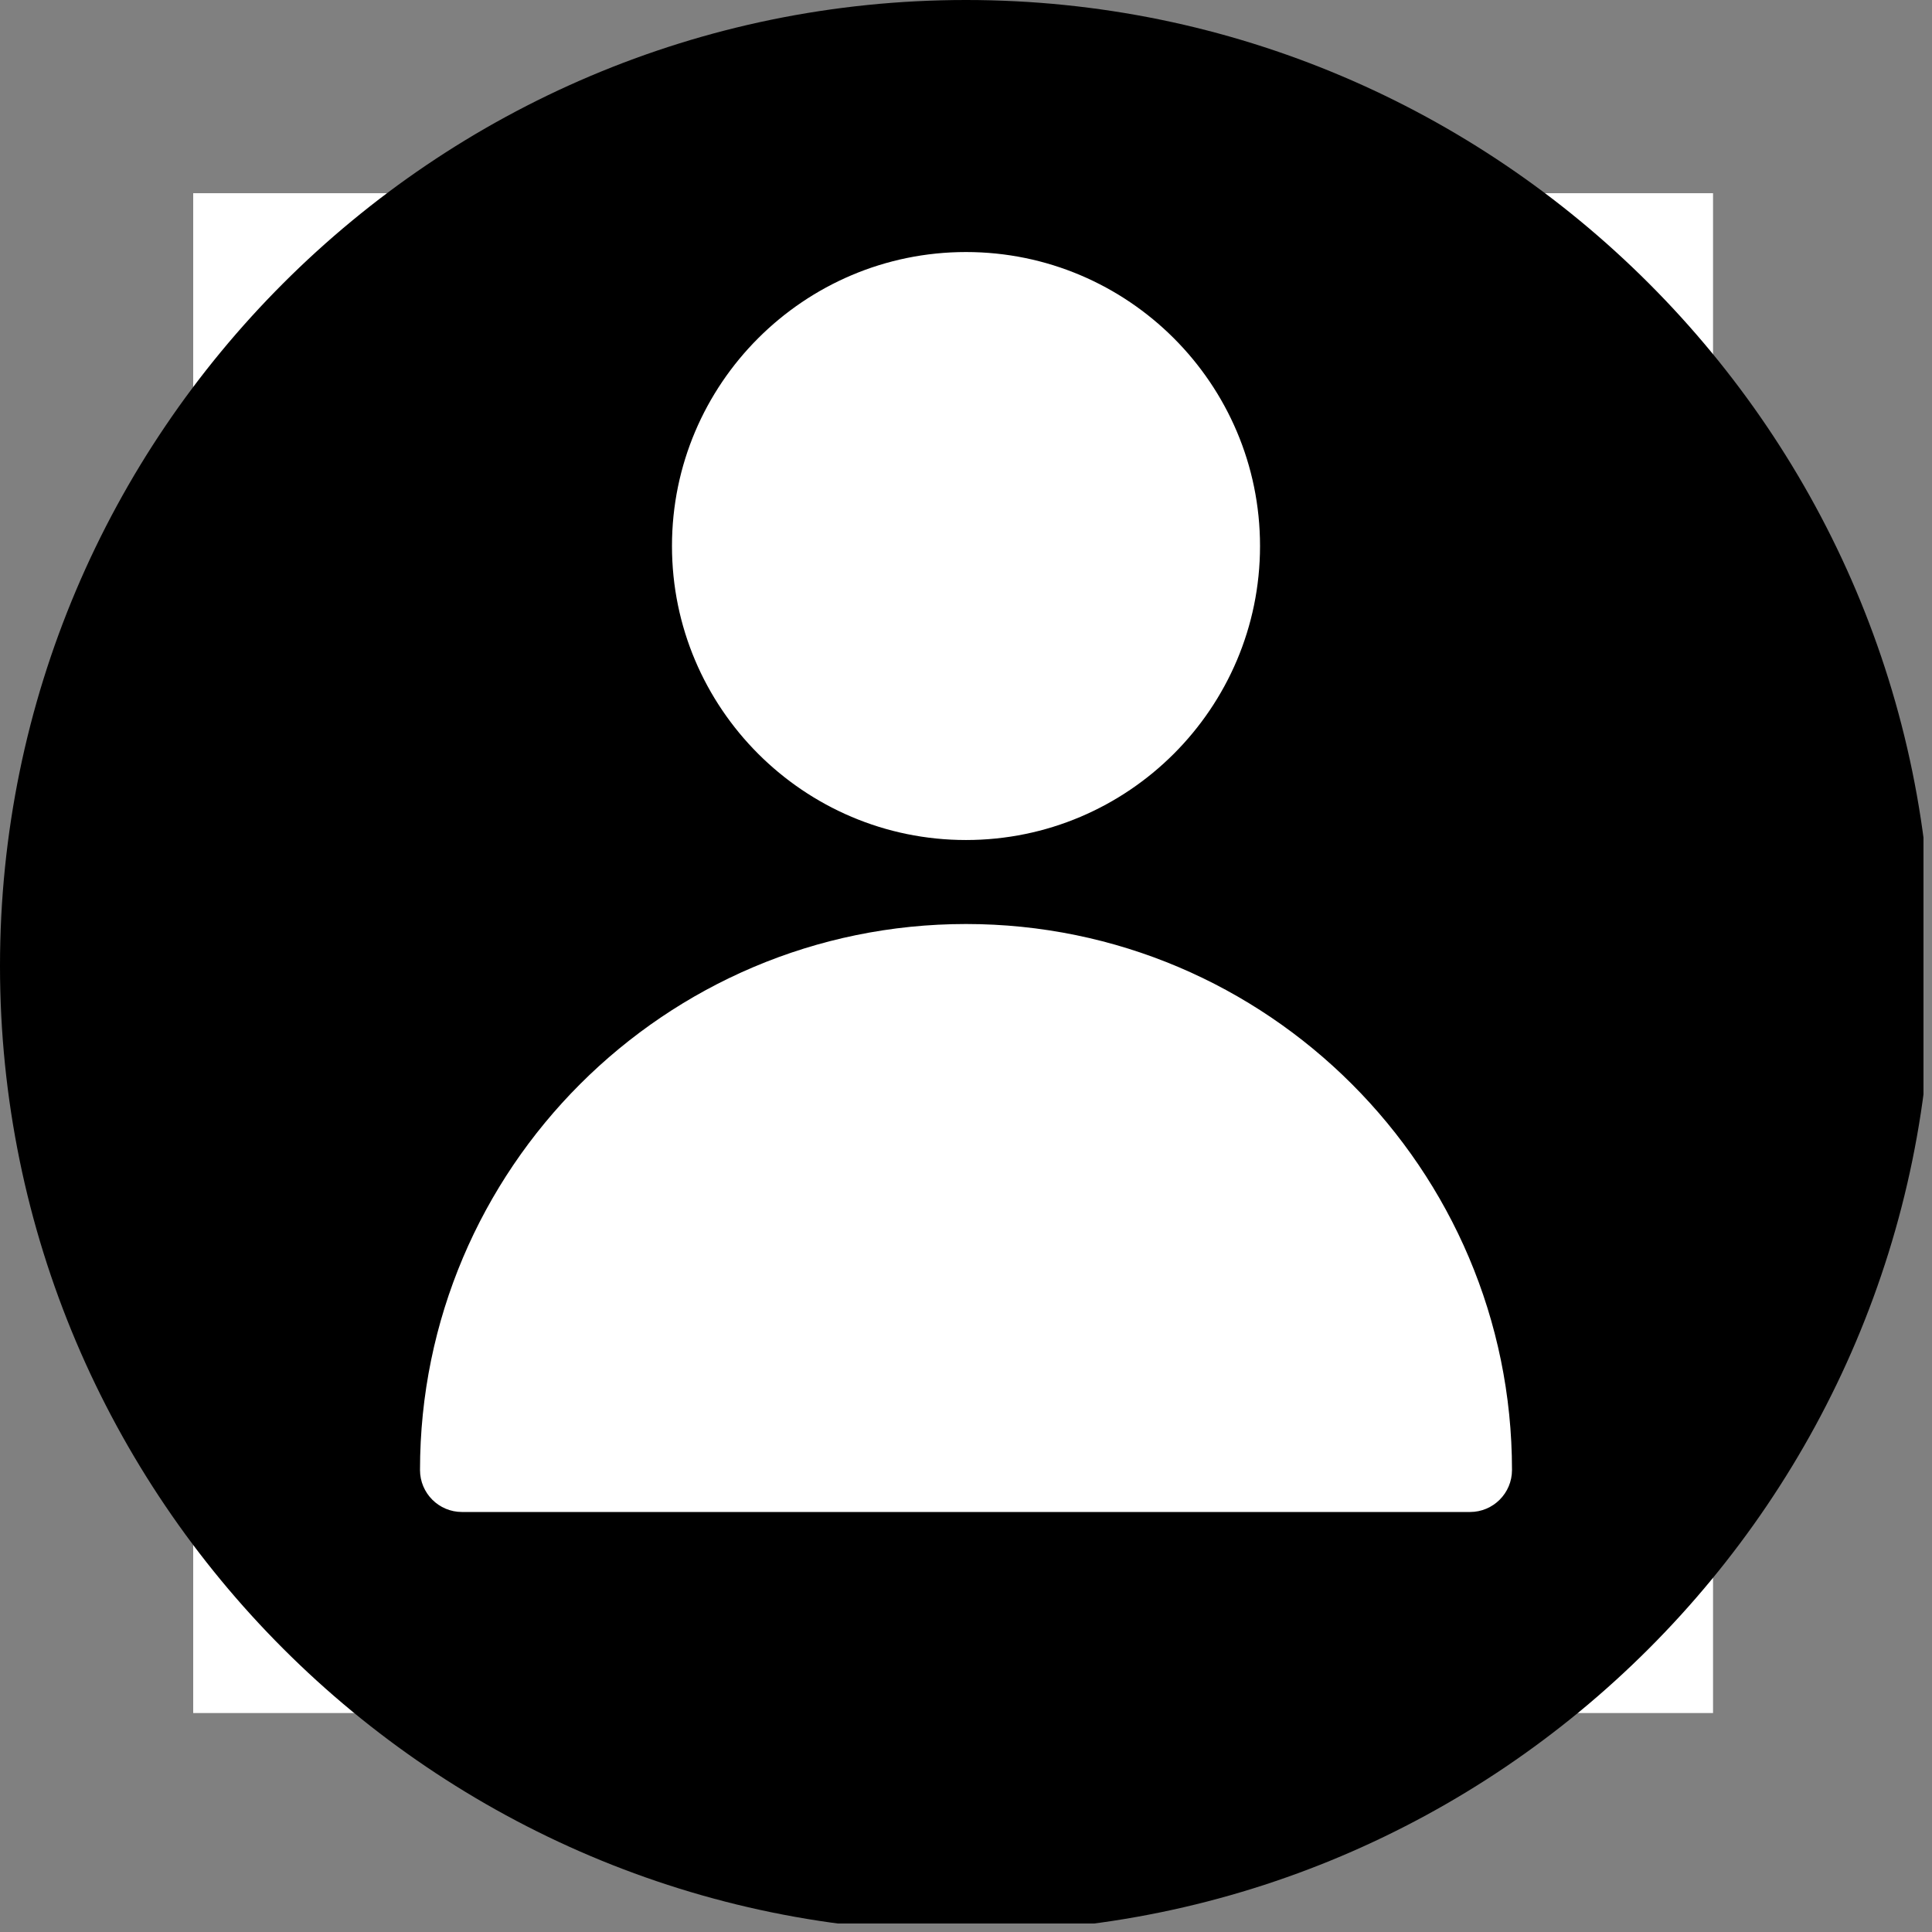 <svg xmlns="http://www.w3.org/2000/svg" xmlns:xlink="http://www.w3.org/1999/xlink" width="150" zoomAndPan="magnify" viewBox="0 0 112.5 112.5" height="150" preserveAspectRatio="xMidYMid meet" version="1.0"><rect x="0" y="0" width="112.5" height="112.5" fill="#808080" stroke="none"/><defs><clipPath id="id1"><path d="M 11.25 11.25 L 99.75 11.25 L 99.75 99.75 L 11.25 99.75 Z M 11.25 11.25 " clip-rule="nonzero"/></clipPath><clipPath id="id2"><path d="M 0 0 L 112.004 0 L 112.004 112.004 L 0 112.004 Z M 0 0 " clip-rule="nonzero"/></clipPath></defs><g clip-path="url(#id1)"><path fill="#ffffff" d="M 11.25 11.25 L 99.75 11.25 L 99.75 99.75 L 11.25 99.75 L 11.25 11.25 " fill-opacity="1" fill-rule="nonzero"/></g><g clip-path="url(#id2)"><path fill="#000000" d="M 56.25 0 C 25.234 0 0 25.234 0 56.25 C 0 87.266 25.234 112.5 56.25 112.5 C 87.266 112.5 112.5 87.266 112.5 56.25 C 112.5 25.234 87.266 0 56.25 0 Z M 56.25 14.676 C 65.691 14.676 73.371 22.352 73.371 31.793 C 73.371 41.234 65.691 48.914 56.25 48.914 C 46.809 48.914 39.129 41.234 39.129 31.793 C 39.129 22.352 46.809 14.676 56.25 14.676 Z M 85.598 88.043 L 26.902 88.043 C 25.551 88.043 24.457 86.949 24.457 85.598 C 24.457 68.066 38.719 53.805 56.25 53.805 C 73.781 53.805 88.043 68.066 88.043 85.598 C 88.043 86.949 86.949 88.043 85.598 88.043 Z M 85.598 88.043 " fill-opacity="1" fill-rule="nonzero"/></g></svg>